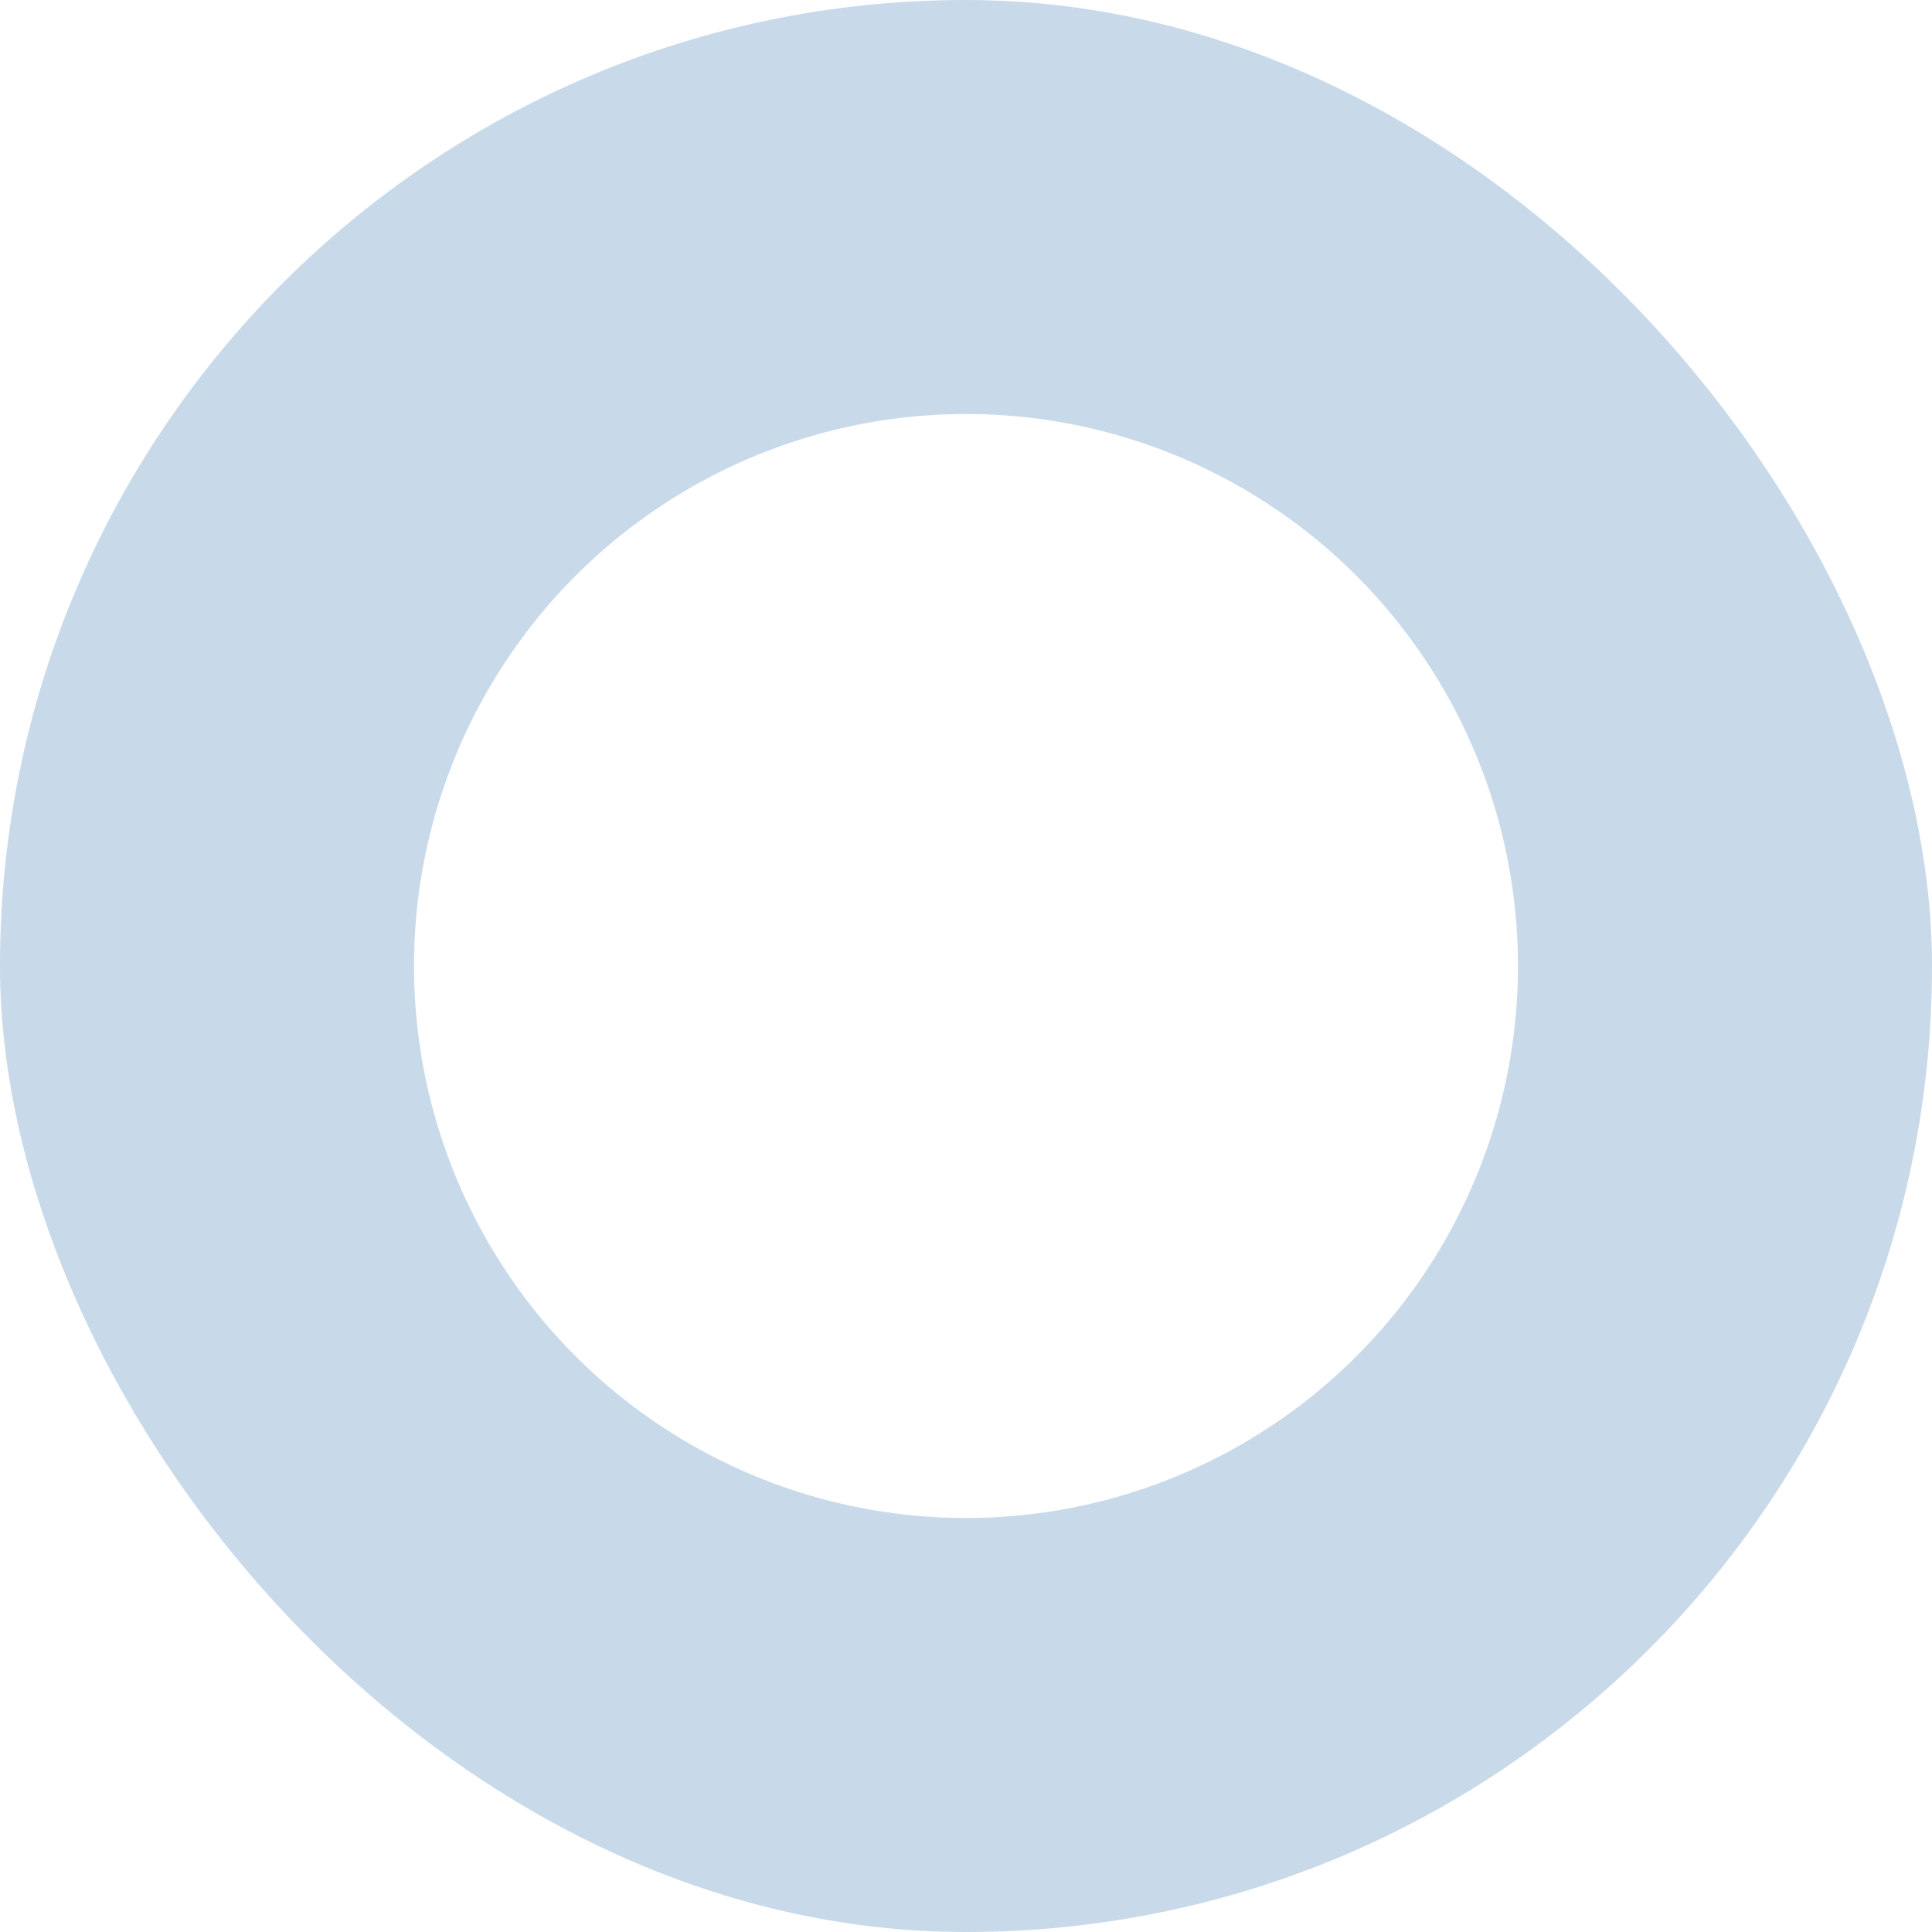 <svg width="56" height="56" viewBox="0 0 56 56" fill="none" xmlns="http://www.w3.org/2000/svg">
<g filter="url(#filter0_b_53_1659)">
<rect width="56" height="56" rx="28" fill="#A4BFDA" fill-opacity="0.6"/>
<circle cx="28" cy="28" r="16" fill="white"/>
</g>
<defs>
<filter id="filter0_b_53_1659" x="-4" y="-4" width="64" height="64" filterUnits="userSpaceOnUse" color-interpolation-filters="sRGB">
<feFlood flood-opacity="0" result="BackgroundImageFix"/>
<feGaussianBlur in="BackgroundImageFix" stdDeviation="2"/>
<feComposite in2="SourceAlpha" operator="in" result="effect1_backgroundBlur_53_1659"/>
<feBlend mode="normal" in="SourceGraphic" in2="effect1_backgroundBlur_53_1659" result="shape"/>
</filter>
</defs>
</svg>
